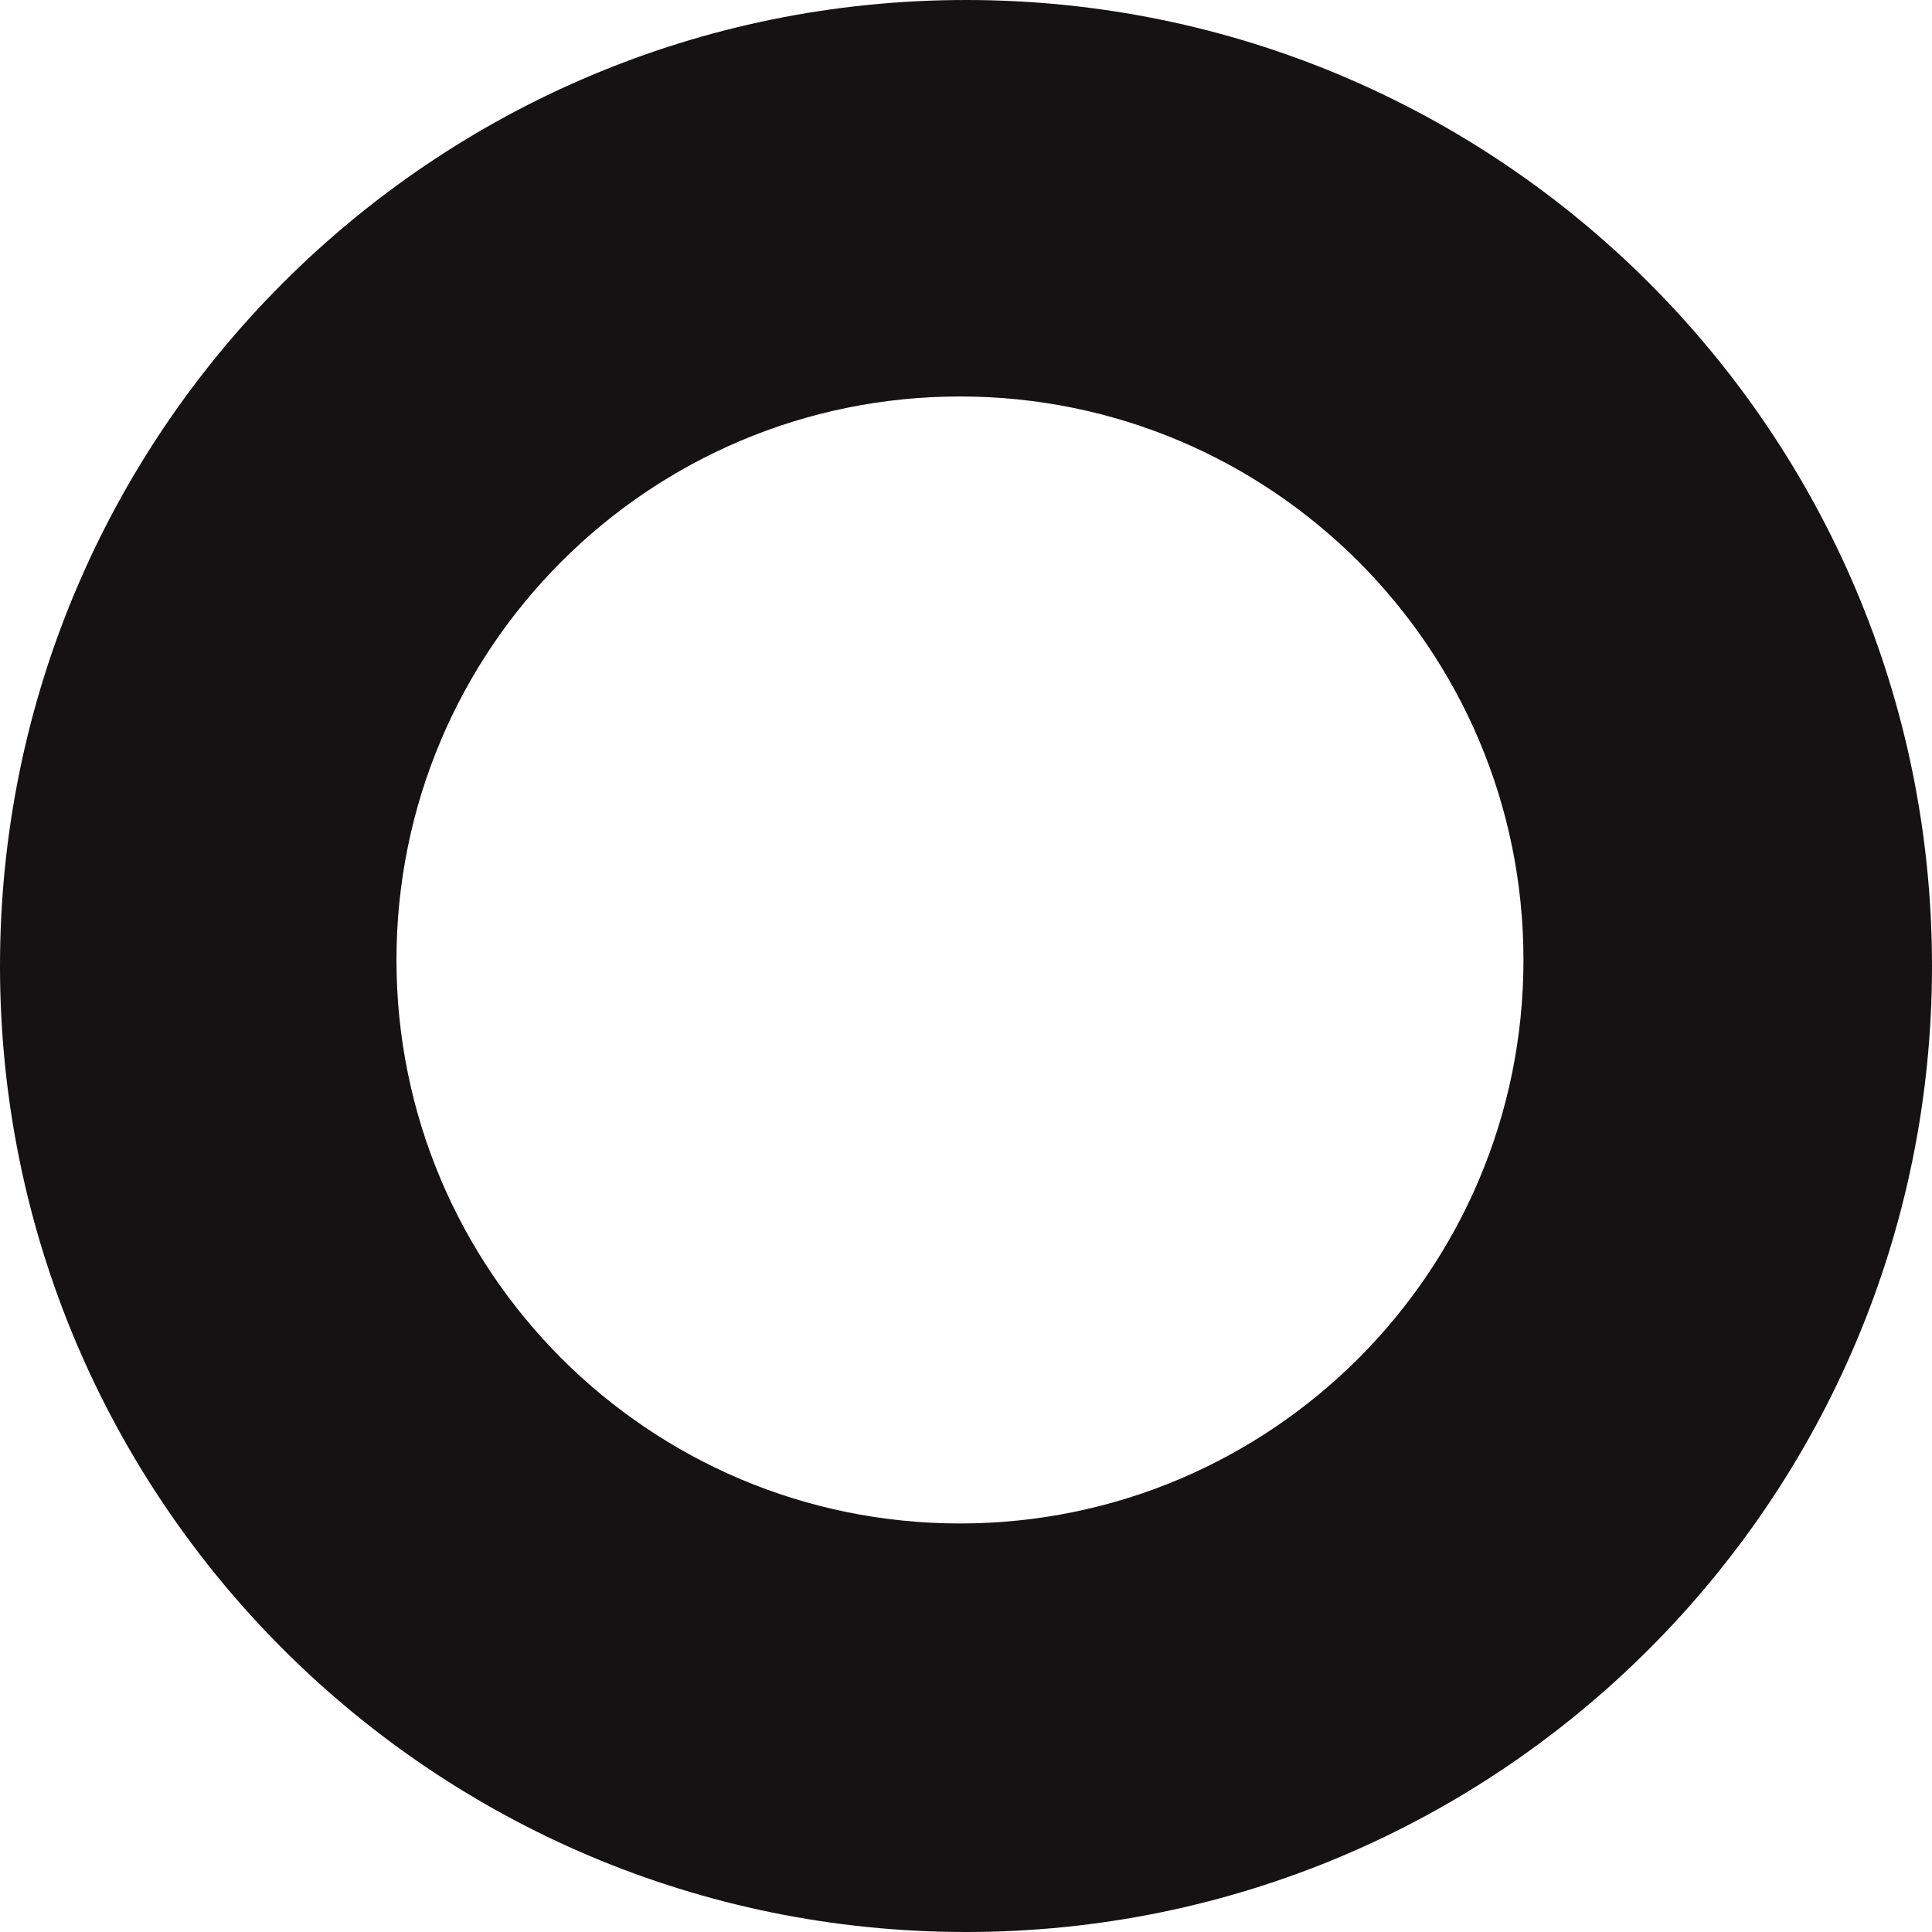 <svg width="307" height="307" viewBox="0 0 307 307" fill="none" xmlns="http://www.w3.org/2000/svg">
<path fill-rule="evenodd" clip-rule="evenodd" d="M153.5 307C238.276 307 307 238.276 307 153.5C307 68.724 238.276 0 153.5 0C68.724 0 0 68.724 0 153.5C0 238.276 68.724 307 153.5 307ZM152.542 242.083C201.994 242.083 242.083 201.994 242.083 152.542C242.083 103.089 201.994 63 152.542 63C103.089 63 63 103.089 63 152.542C63 201.994 103.089 242.083 152.542 242.083Z" fill="#141212"/>
</svg>
